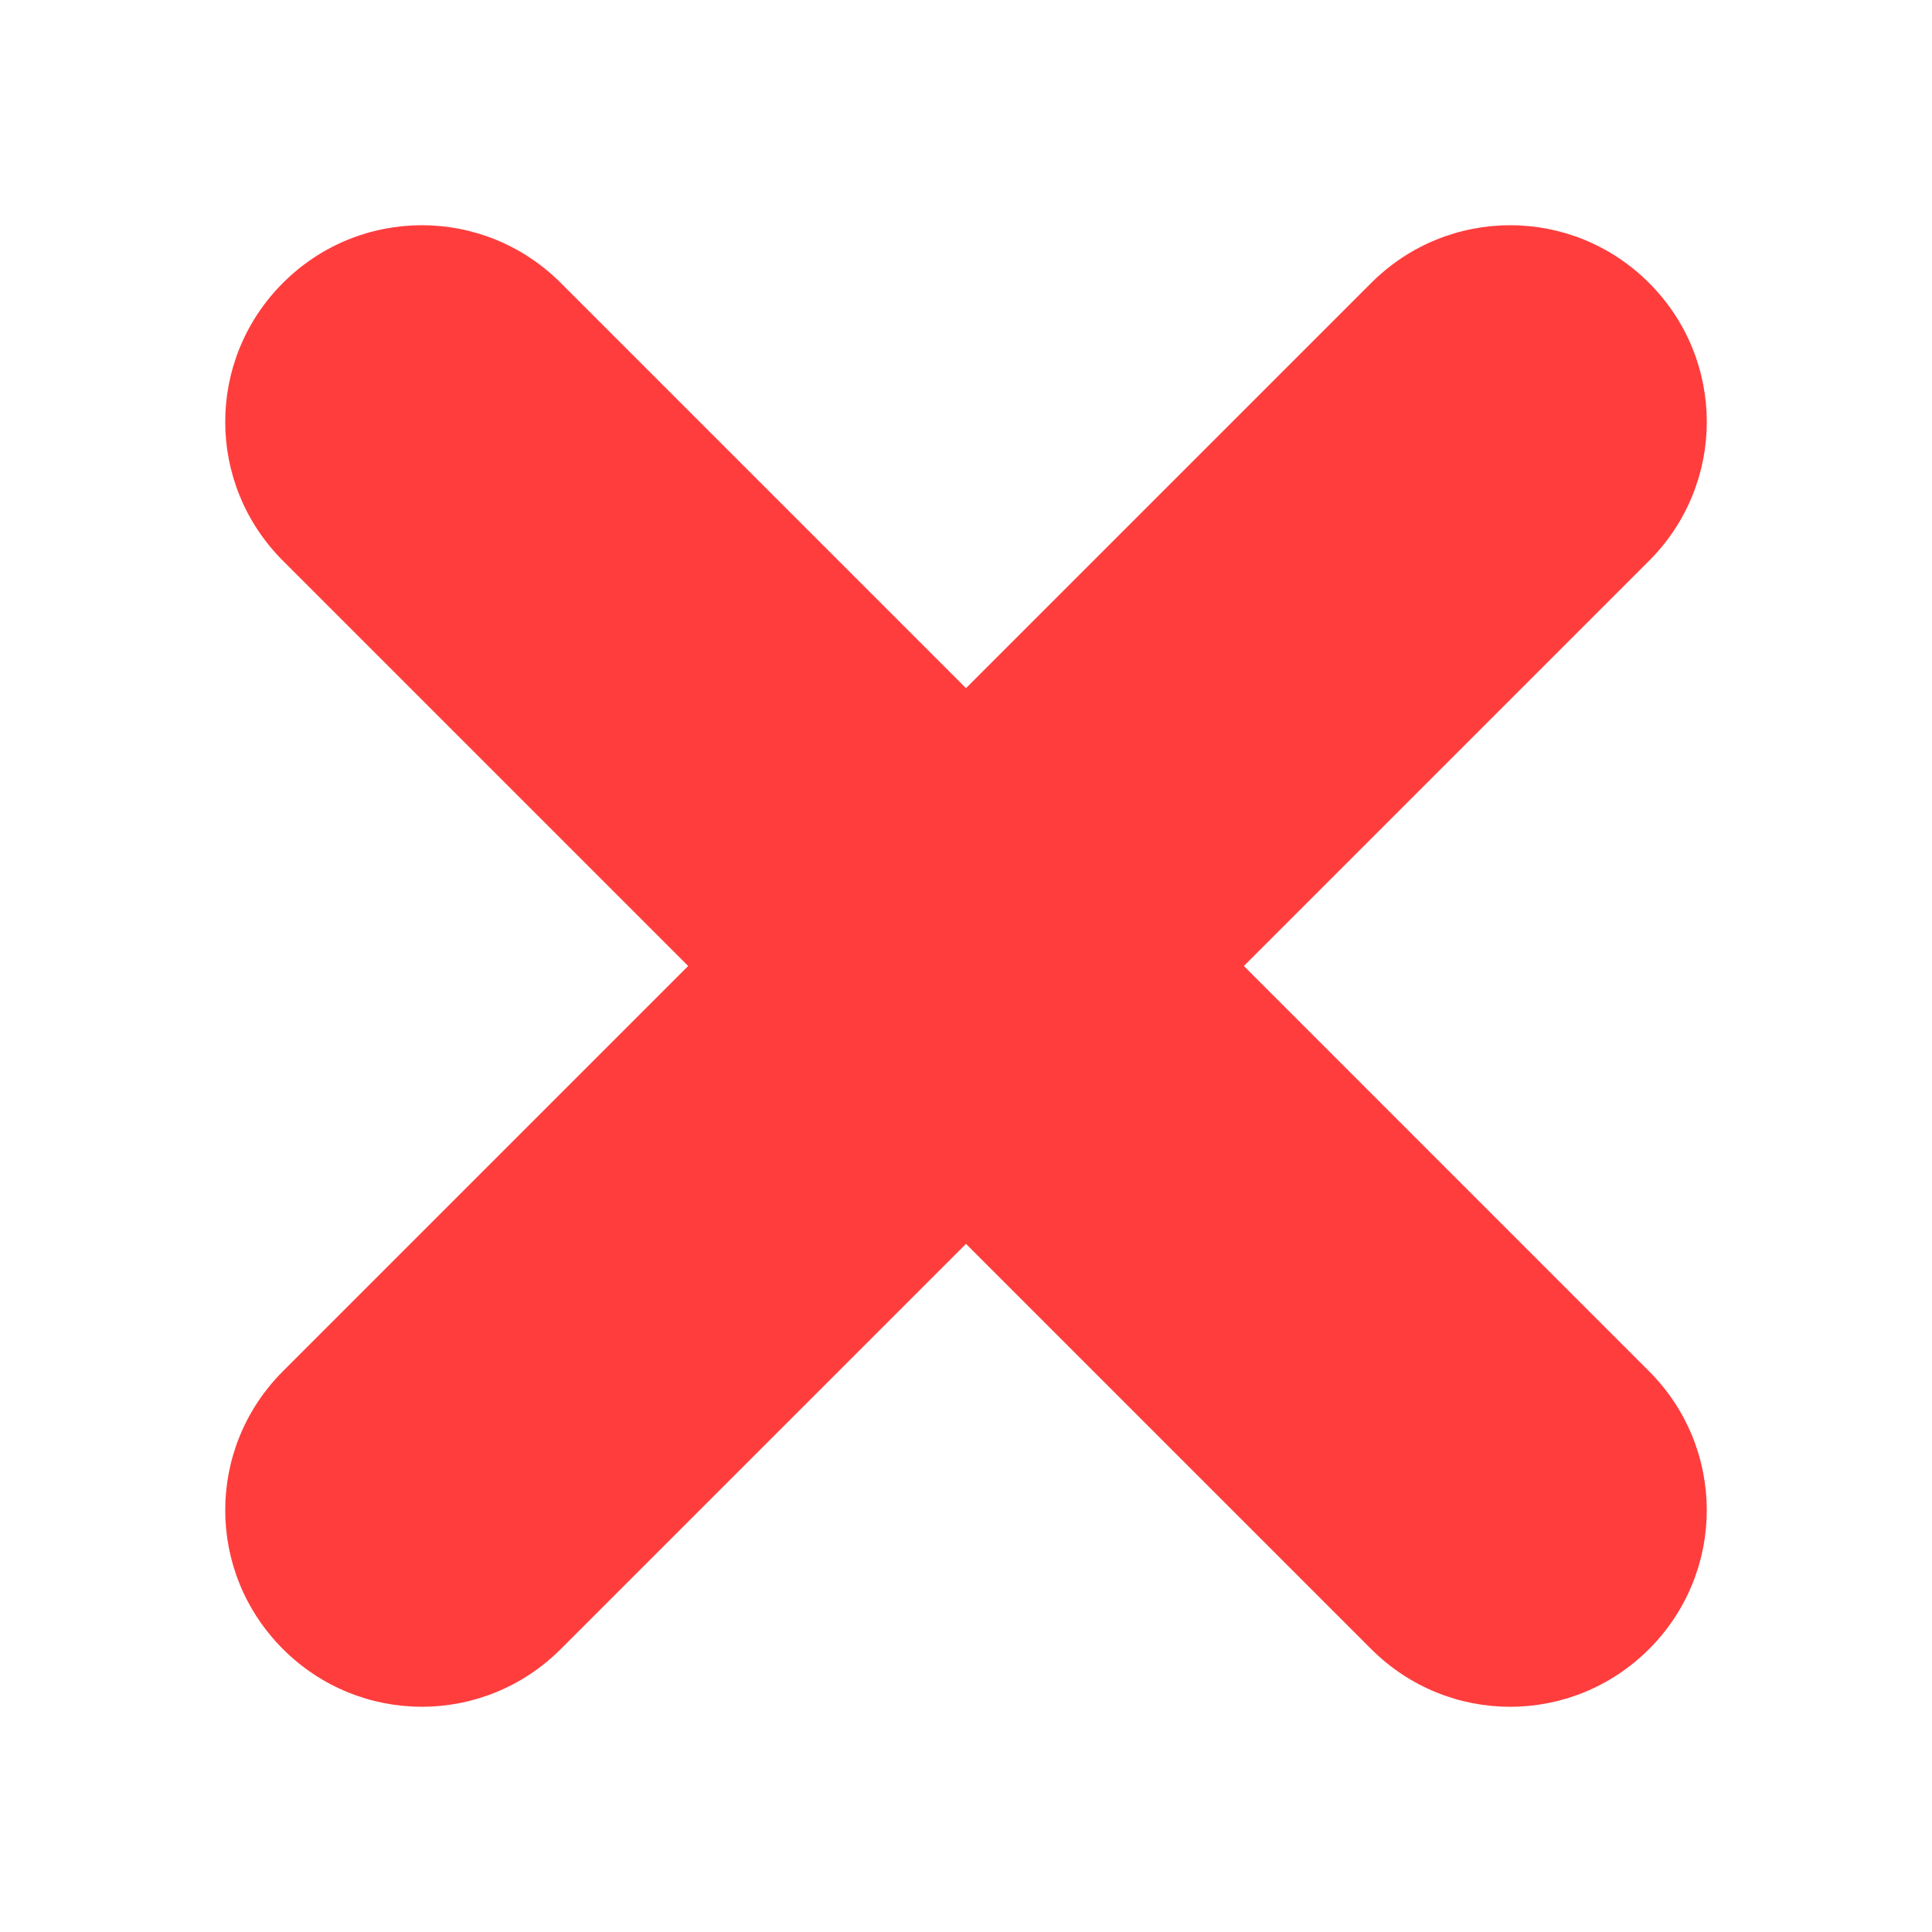 <?xml version="1.0" encoding="UTF-8" standalone="no"?>
<!-- Created with Inkscape (http://www.inkscape.org/) -->

<svg
   width="333.333"
   height="333.333"
   viewBox="0 0 88.194 88.194"
   version="1.1"
   id="svg1"
   sodipodi:docname="pieces_x.svg"
   inkscape:version="1.3 (0e150ed6c4, 2023-07-21)"
   xmlns:inkscape="http://www.inkscape.org/namespaces/inkscape"
   xmlns:sodipodi="http://sodipodi.sourceforge.net/DTD/sodipodi-0.dtd"
   xmlns="http://www.w3.org/2000/svg"
   xmlns:svg="http://www.w3.org/2000/svg"
   xmlns:rdf="http://www.w3.org/1999/02/22-rdf-syntax-ns#"
   xmlns:cc="http://creativecommons.org/ns#"
   xmlns:dc="http://purl.org/dc/elements/1.1/">
  <title
     id="title1">Pieces X</title>
  <sodipodi:namedview
     id="namedview1"
     pagecolor="#ffffff"
     bordercolor="#666666"
     borderopacity="1.0"
     inkscape:showpageshadow="2"
     inkscape:pageopacity="0.0"
     inkscape:pagecheckerboard="true"
     inkscape:deskcolor="#d1d1d1"
     inkscape:document-units="px"
     inkscape:zoom="0.38351221"
     inkscape:cx="404.15923"
     inkscape:cy="277.6965"
     inkscape:window-width="1853"
     inkscape:window-height="1057"
     inkscape:window-x="-8"
     inkscape:window-y="-8"
     inkscape:window-maximized="1"
     inkscape:current-layer="layer1" />
  <defs
     id="defs1" />
  <g
     inkscape:label="Layer 1"
     inkscape:groupmode="layer"
     id="layer1">
    <path
       id="rect1"
       style="fill:#ff3d3d;fill-opacity:1;stroke-width:0.265"
       d="m 19.258,10.281 c -2.293,0 -4.585,0.878 -6.342,2.635 -3.513,3.513 -3.513,9.17 0,12.683 L 31.414,44.097 12.916,62.595 c -3.513,3.513 -3.513,9.17 0,12.683 3.513,3.513 9.17,3.513 12.683,0 L 44.097,56.781 62.595,75.279 c 3.513,3.513 9.17,3.513 12.683,0 3.513,-3.513 3.513,-9.17 0,-12.683 L 56.781,44.097 75.279,25.599 c 3.513,-3.513 3.513,-9.17 0,-12.683 -3.513,-3.513 -9.17,-3.513 -12.683,0 L 44.097,31.414 25.599,12.916 c -1.757,-1.757 -4.049,-2.635 -6.342,-2.635 z" />
  </g>
</svg>

